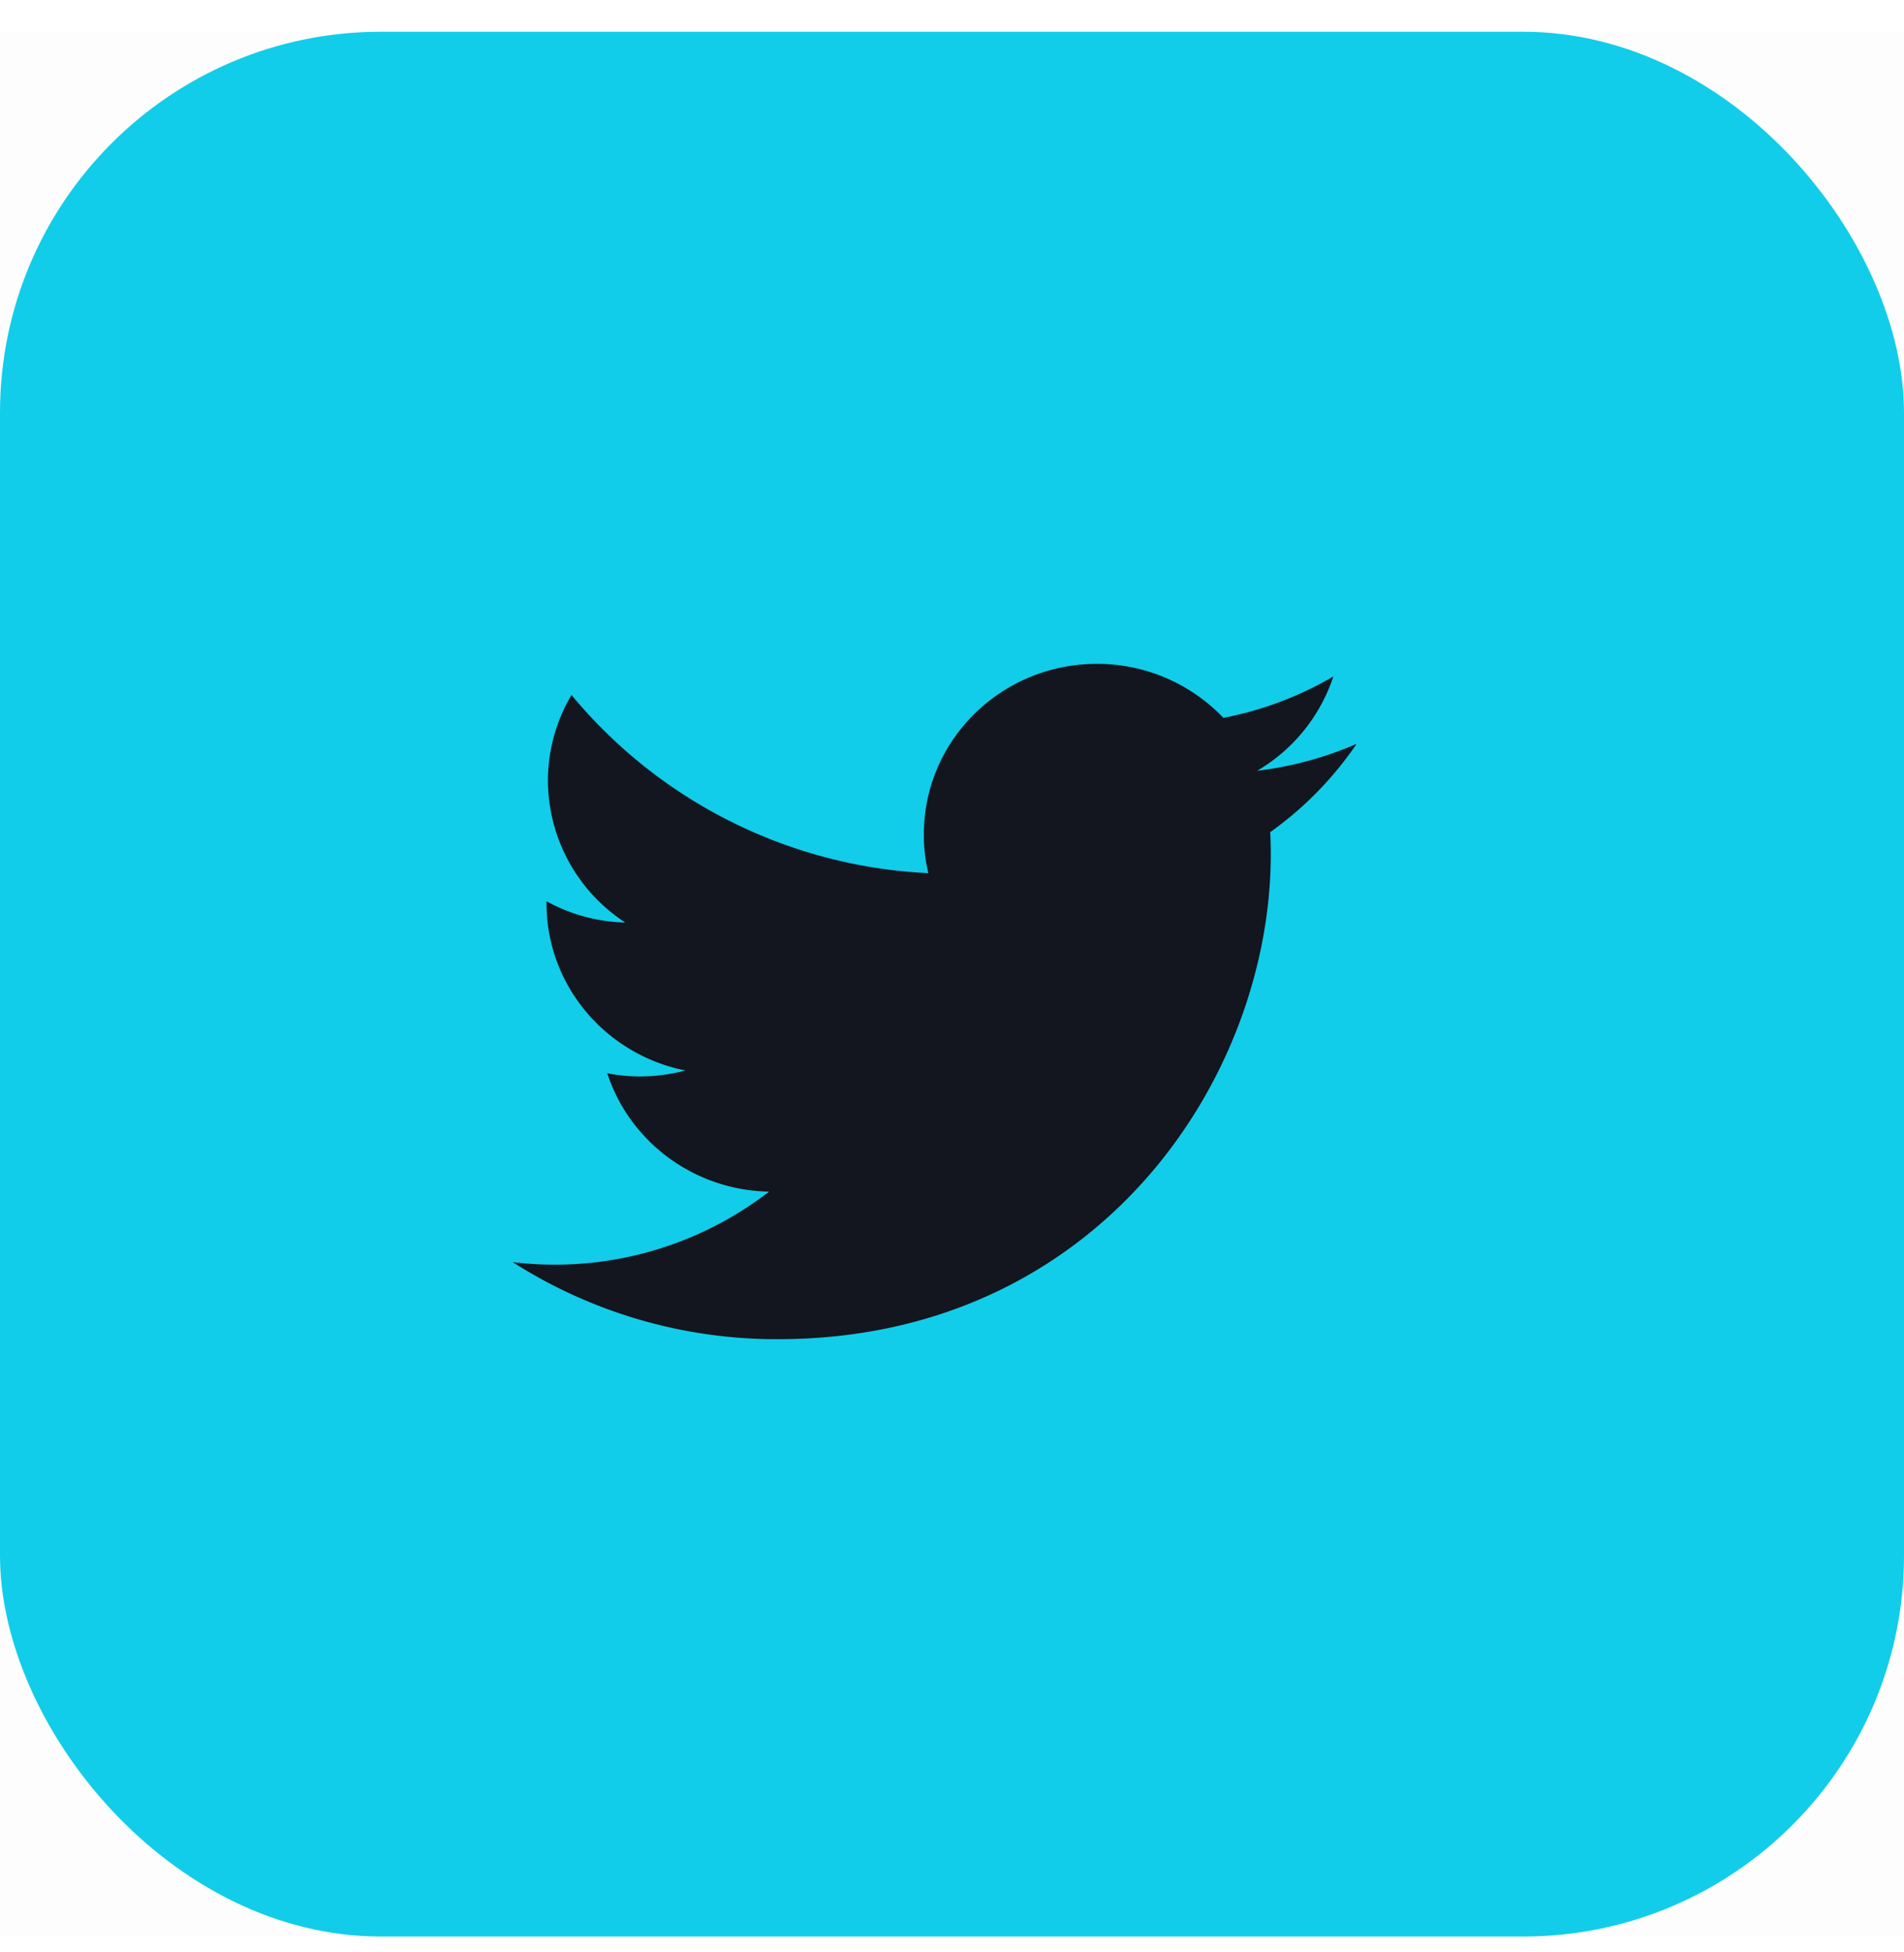 <svg width="40" height="41" viewBox="0 0 40 41" fill="none" xmlns="http://www.w3.org/2000/svg">
    <g clip-path="url(#6rux2bsi2a)">
        <path fill="#000" fill-opacity=".01" d="M0 .667h40v40H0z"/>
        <rect y=".667" width="40" height="40" rx="8" fill="#11CDE9"/>
        <g clip-path="url(#97aqsm21rb)">
            <path d="M28.5 15.621a7.45 7.45 0 0 1-2.089.565 3.601 3.601 0 0 0 1.6-1.98 7.301 7.301 0 0 1-2.31.869 3.662 3.662 0 0 0-2.656-1.134c-2.01 0-3.636 1.603-3.636 3.579-.002.274.03.549.094.816a10.368 10.368 0 0 1-7.497-3.741 3.535 3.535 0 0 0-.495 1.798 3.57 3.57 0 0 0 1.625 2.98 3.6 3.6 0 0 1-1.654-.446v.044c0 1.736 1.256 3.18 2.918 3.509a3.72 3.72 0 0 1-.958.125c-.23 0-.459-.022-.684-.066.462 1.421 1.807 2.456 3.4 2.485a7.371 7.371 0 0 1-5.386 1.481 10.292 10.292 0 0 0 5.568 1.618c6.698 0 10.357-5.455 10.357-10.186 0-.155-.004-.31-.012-.462a7.33 7.33 0 0 0 1.815-1.854z" fill="#13151F"/>
        </g>
    </g>
    <defs>
        <clipPath id="6rux2bsi2a">
            <path fill="#fff" transform="translate(0 .667)" d="M0 0h40v40H0z"/>
        </clipPath>
        <clipPath id="97aqsm21rb">
            <path fill="#fff" transform="translate(10.183 11.576)" d="M0 0h18.909v18.909H0z"/>
        </clipPath>
    </defs>
</svg>

